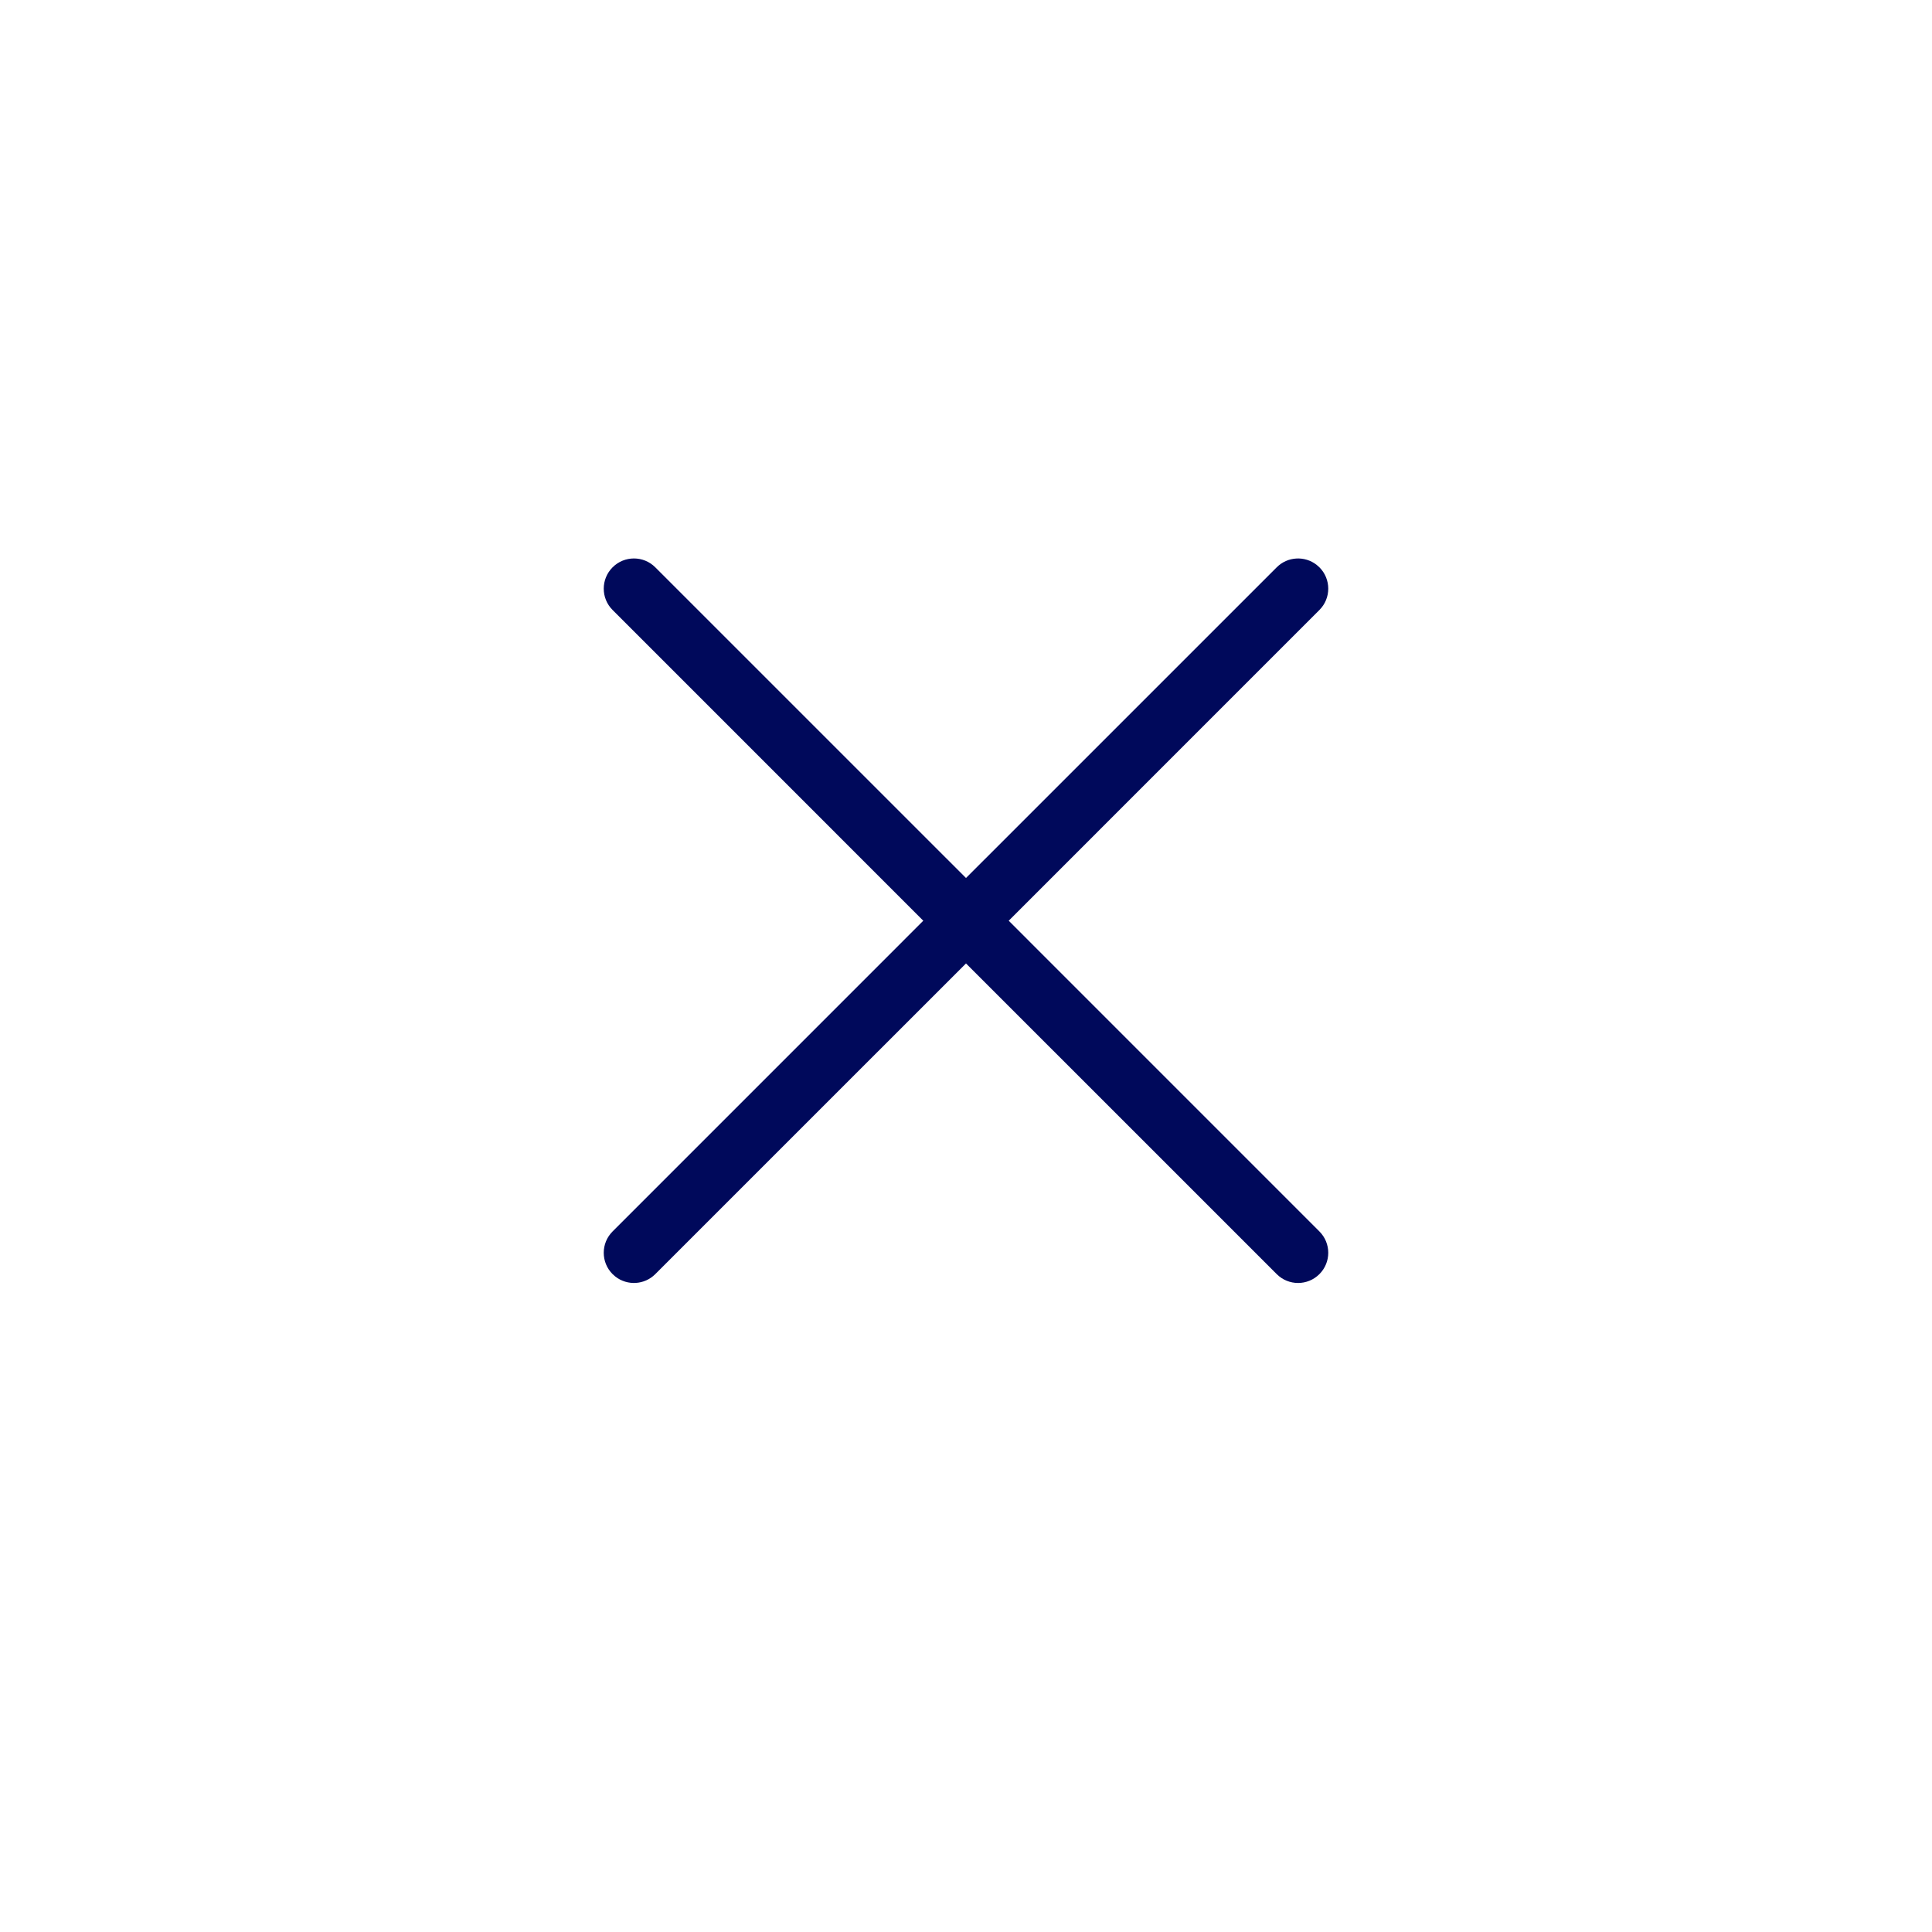 <?xml version="1.0" encoding="UTF-8"?>
<svg width="64px" height="64px" viewBox="0 0 64 64" version="1.1" xmlns="http://www.w3.org/2000/svg" xmlns:xlink="http://www.w3.org/1999/xlink">
    <title>703FB67C-B3FB-4990-A2C9-3FA134A8B43D</title>
    <defs>
        <path d="M1.707,0.293 L12,10.585 L22.293,0.293 C22.653,-0.068 23.221,-0.095 23.613,0.21 L23.707,0.293 C24.098,0.683 24.098,1.317 23.707,1.707 L23.707,1.707 L13.415,12 L23.707,22.293 C24.098,22.683 24.098,23.317 23.707,23.707 C23.317,24.098 22.683,24.098 22.293,23.707 L12,13.415 L1.707,23.707 C1.347,24.068 0.779,24.095 0.387,23.79 L0.293,23.707 C-0.098,23.317 -0.098,22.683 0.293,22.293 L0.293,22.293 L10.585,12 L0.293,1.707 C-0.098,1.317 -0.098,0.683 0.293,0.293 C0.683,-0.098 1.317,-0.098 1.707,0.293 Z" id="path-1"></path>
    </defs>
    <g id="Paginas-Internas" stroke="none" stroke-width="1" fill="none" fill-rule="evenodd">
        <g id="1.3.0.0_360_visao_interativa_hover_ampliar_imagem" transform="translate(-1376, 0)">
            <g id="button_CLOSE" transform="translate(1376, 0)">
                <rect id="Rectangle" fill="#FFFFFF" x="0" y="0" width="64" height="64"></rect>
                <g id="Icon" transform="translate(20, 18.5)">
                    <mask id="mask-2" fill="white">
                        <use xlink:href="#path-1"></use>
                    </mask>
                    <use id="Icon-Fill-Color-" fill="#00095B" xlink:href="#path-1"></use>
                </g>
            </g>
        </g>
    </g>
</svg>
